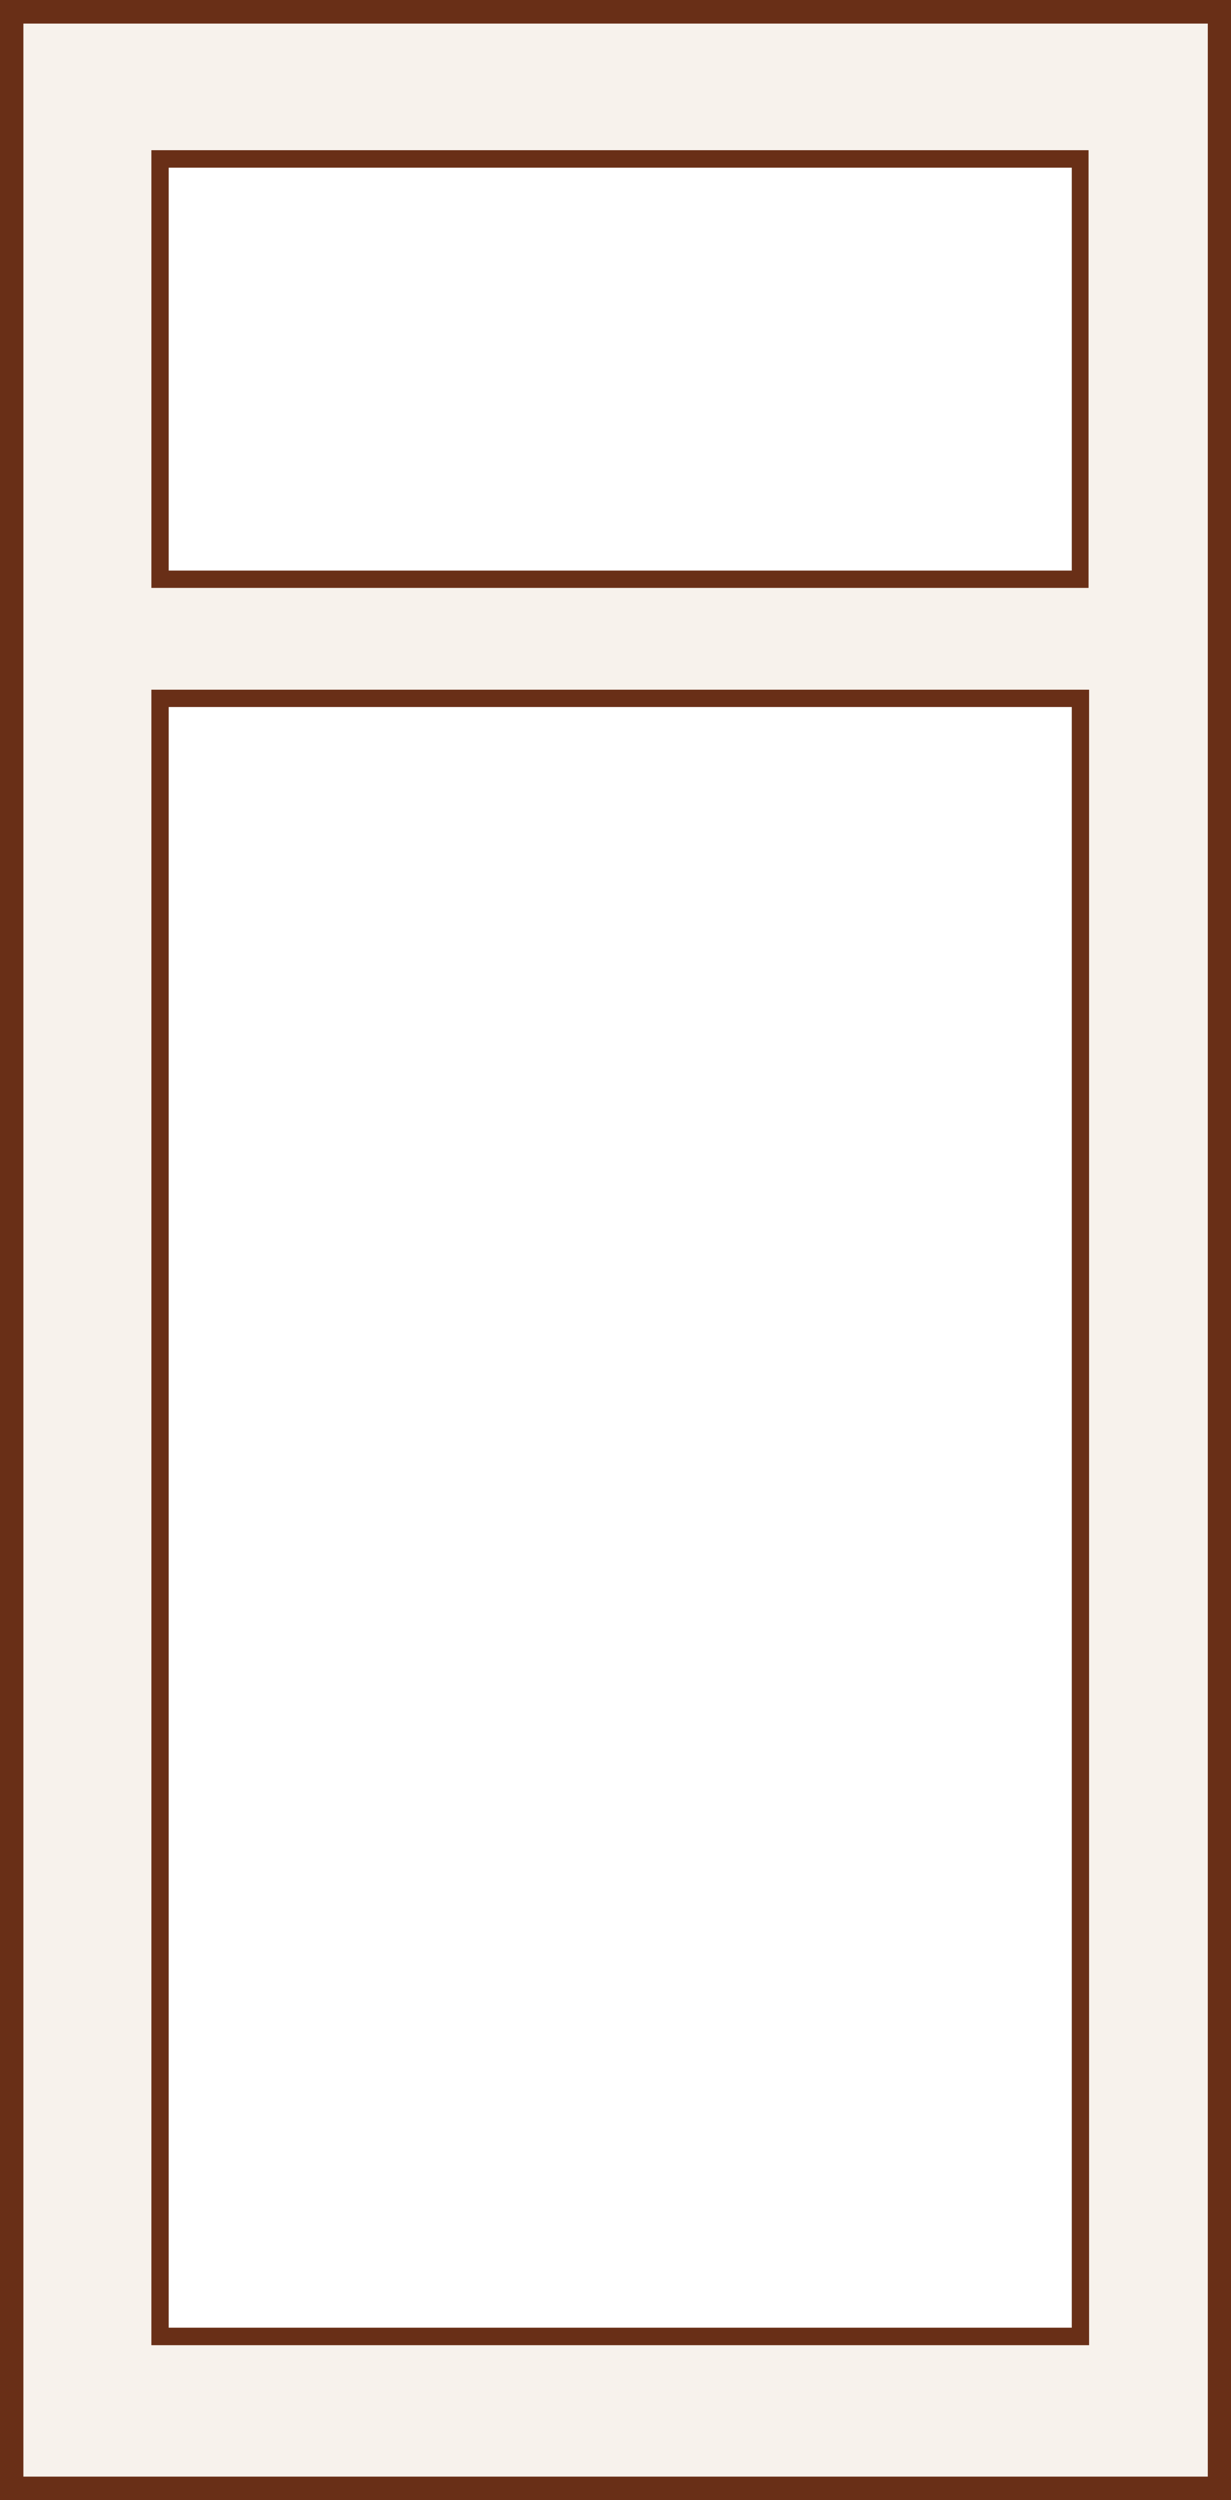 <svg xmlns="http://www.w3.org/2000/svg" width="68.96" height="140" viewBox="0 0 68.96 140"><g data-name="Слой 2"><g data-name="Слой 1"><path fill="#692f17" d="M0 0h68.96v140H0z"/><path fill="#f7f2ec" d="M1.31 1.32h66.35v137.36H1.31z"/><path fill="#692f17" d="M8.48 38.62h52.53v92.7H8.48z"/><path fill="#fff" d="M9.45 39.59h50.59v90.75H9.45z"/><path fill="#692f17" d="M8.48 8.41h52.5v24.51H8.48z"/><path fill="#fff" d="M9.45 9.39h50.59v22.56H9.45z"/></g></g></svg>